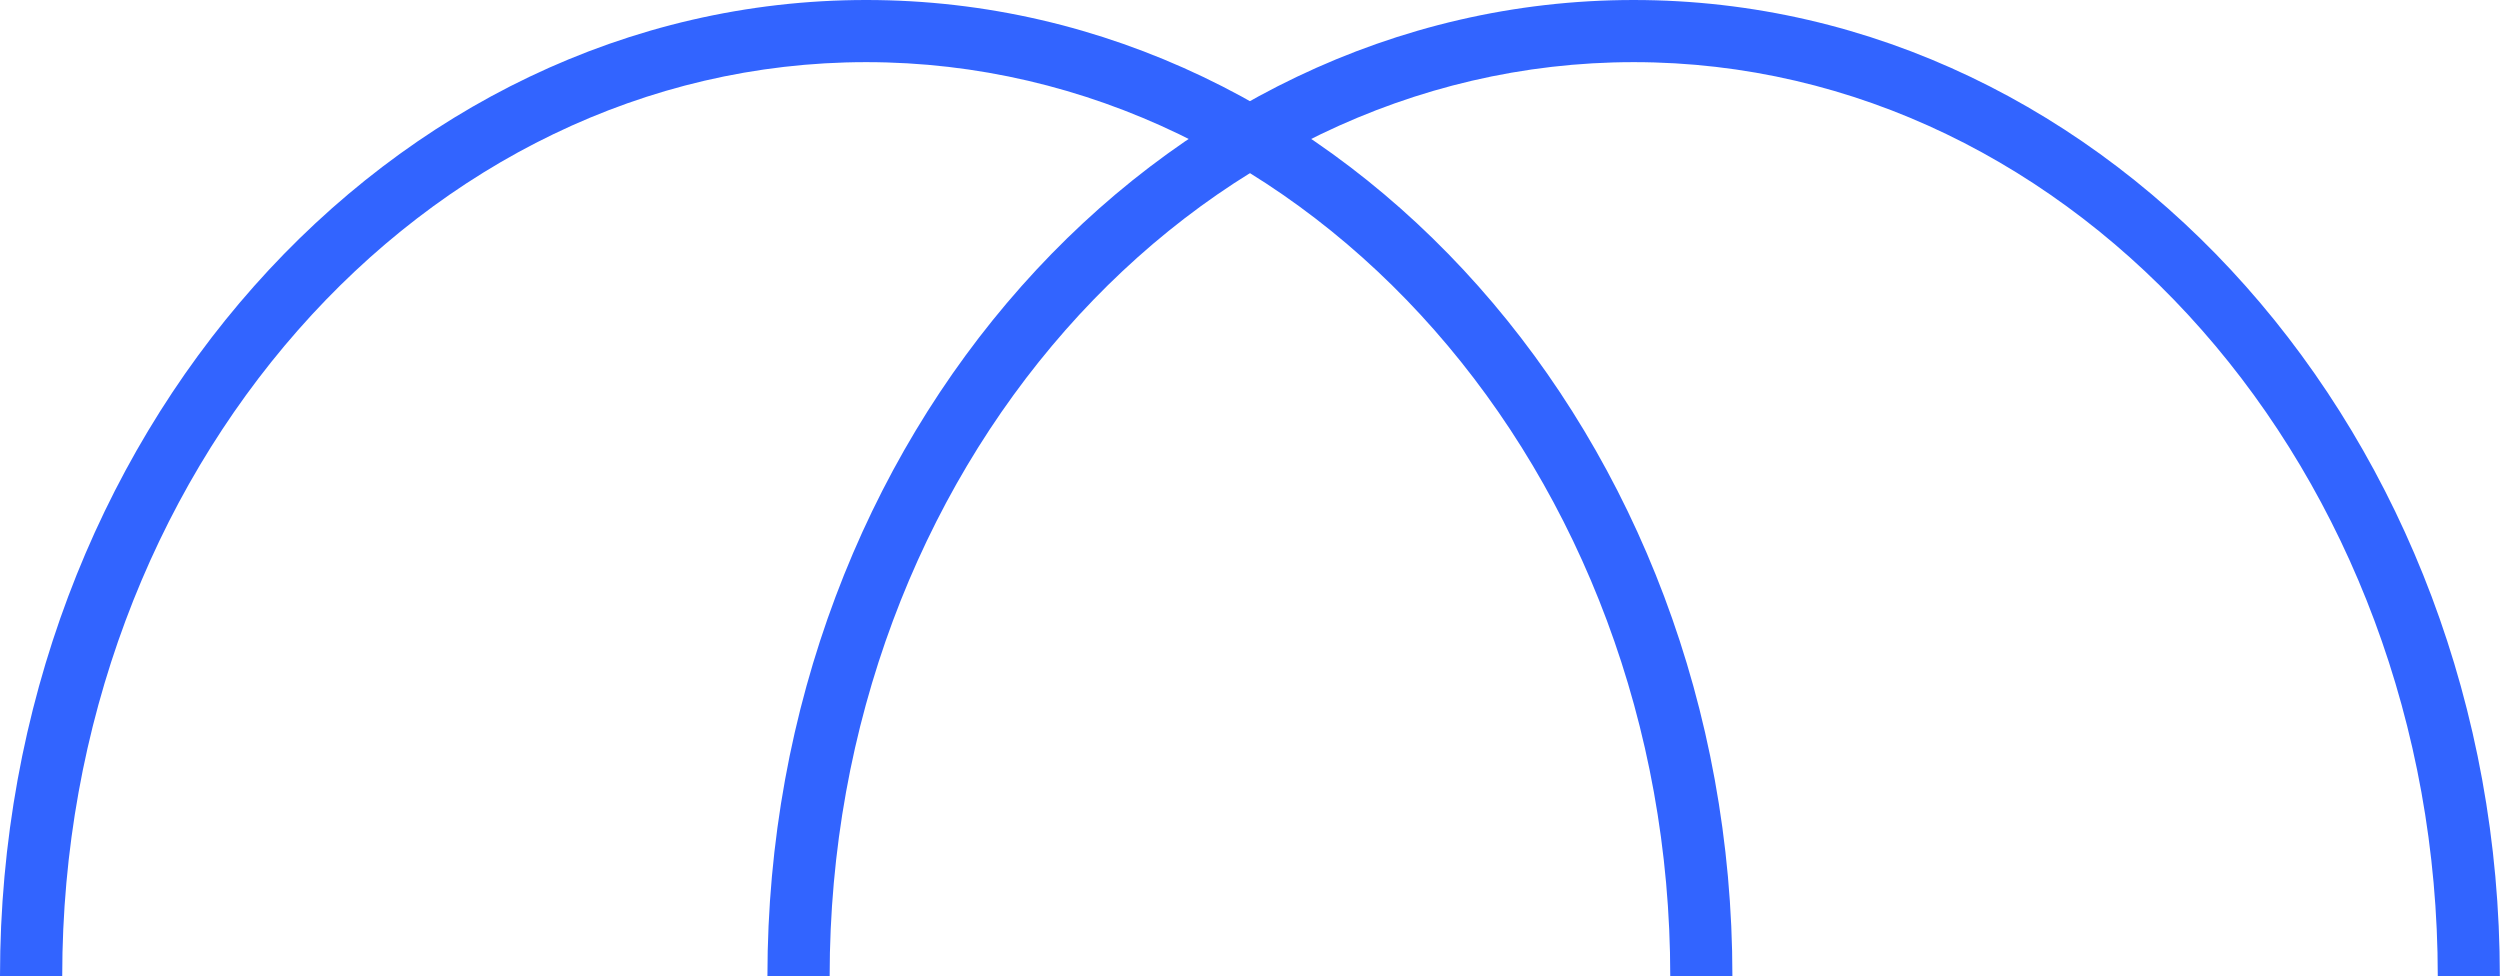 <svg id="Layer_1" data-name="Layer 1" xmlns="http://www.w3.org/2000/svg" viewBox="15.81 9.18 290.06 113.26">
    <defs>
        <style>.cls-1 { fill: #3264ff; stroke-width: 0px; }</style>
    </defs>
    <path class="cls-1"
          d="m305.87,122.44h-7.22c0-58.47-41.85-106.05-93.29-106.05s-93.29,47.57-93.29,106.05h-7.22c0-62.45,45.09-113.26,100.5-113.26s100.5,50.81,100.5,113.26Z"/>
    <path class="cls-1"
          d="m216.82,122.44h-7.22c0-58.47-41.85-106.05-93.29-106.05S23.03,63.97,23.03,122.44h-7.22C15.81,59.99,60.9,9.18,116.31,9.18s100.5,50.81,100.5,113.26Z"/>
</svg>
